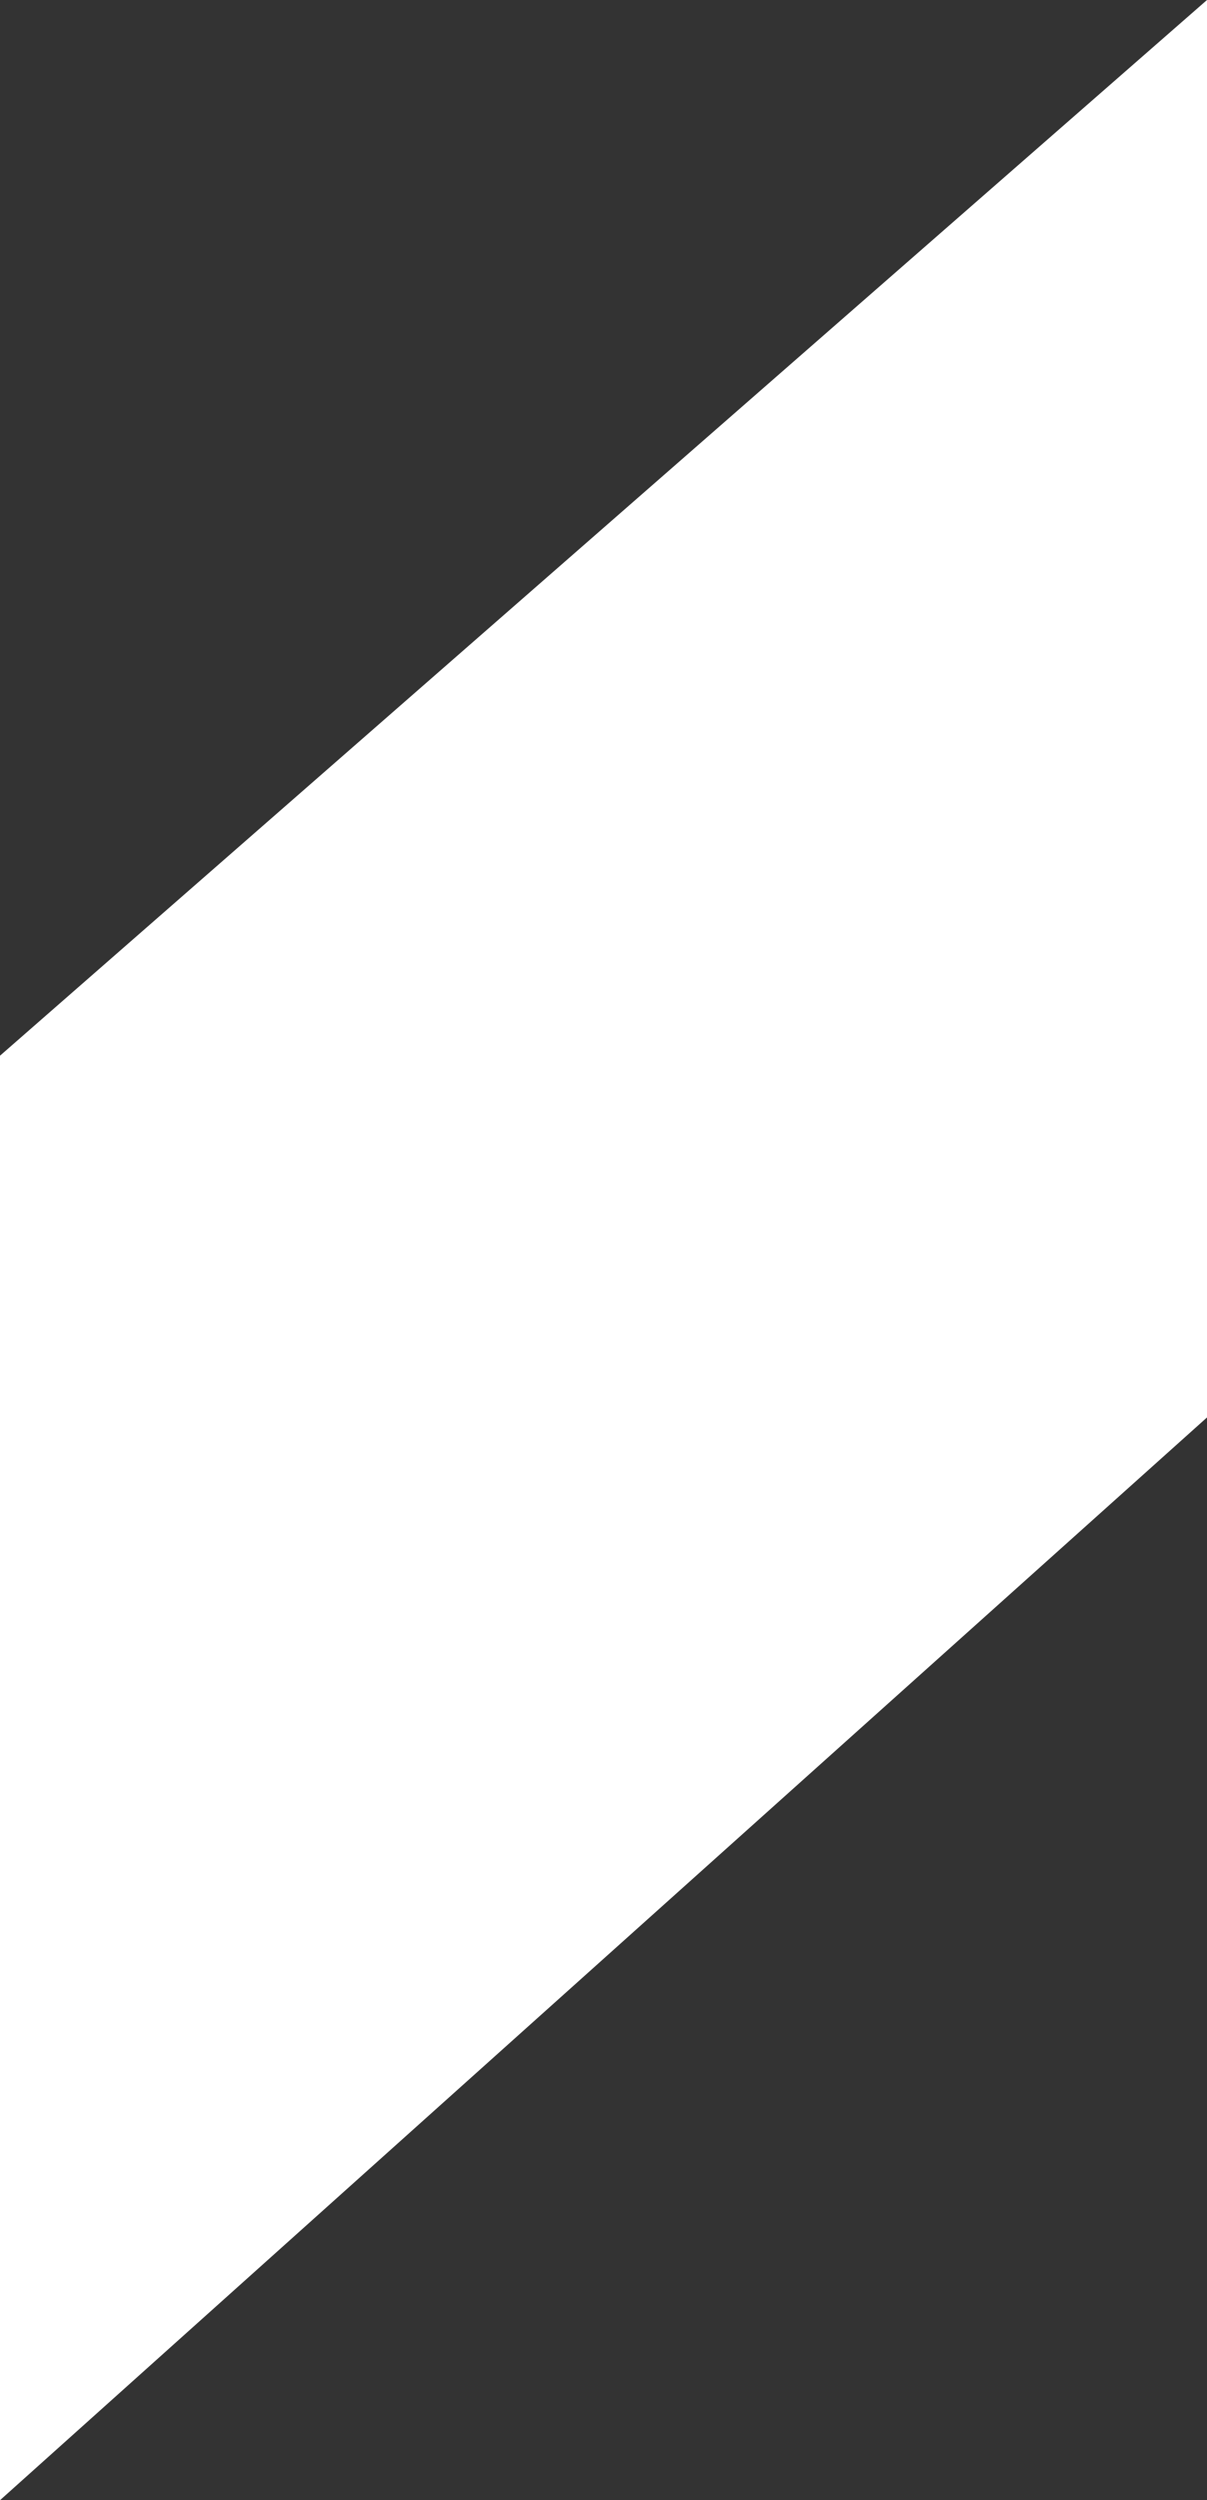 <svg width="57" height="118" fill="none" xmlns="http://www.w3.org/2000/svg"><rect width="100%" height="100%" fill="#333333" stroke="none"/><path d="M0 49.825L57 0v66.898L0 118V49.825z" fill="#fff"/></svg>